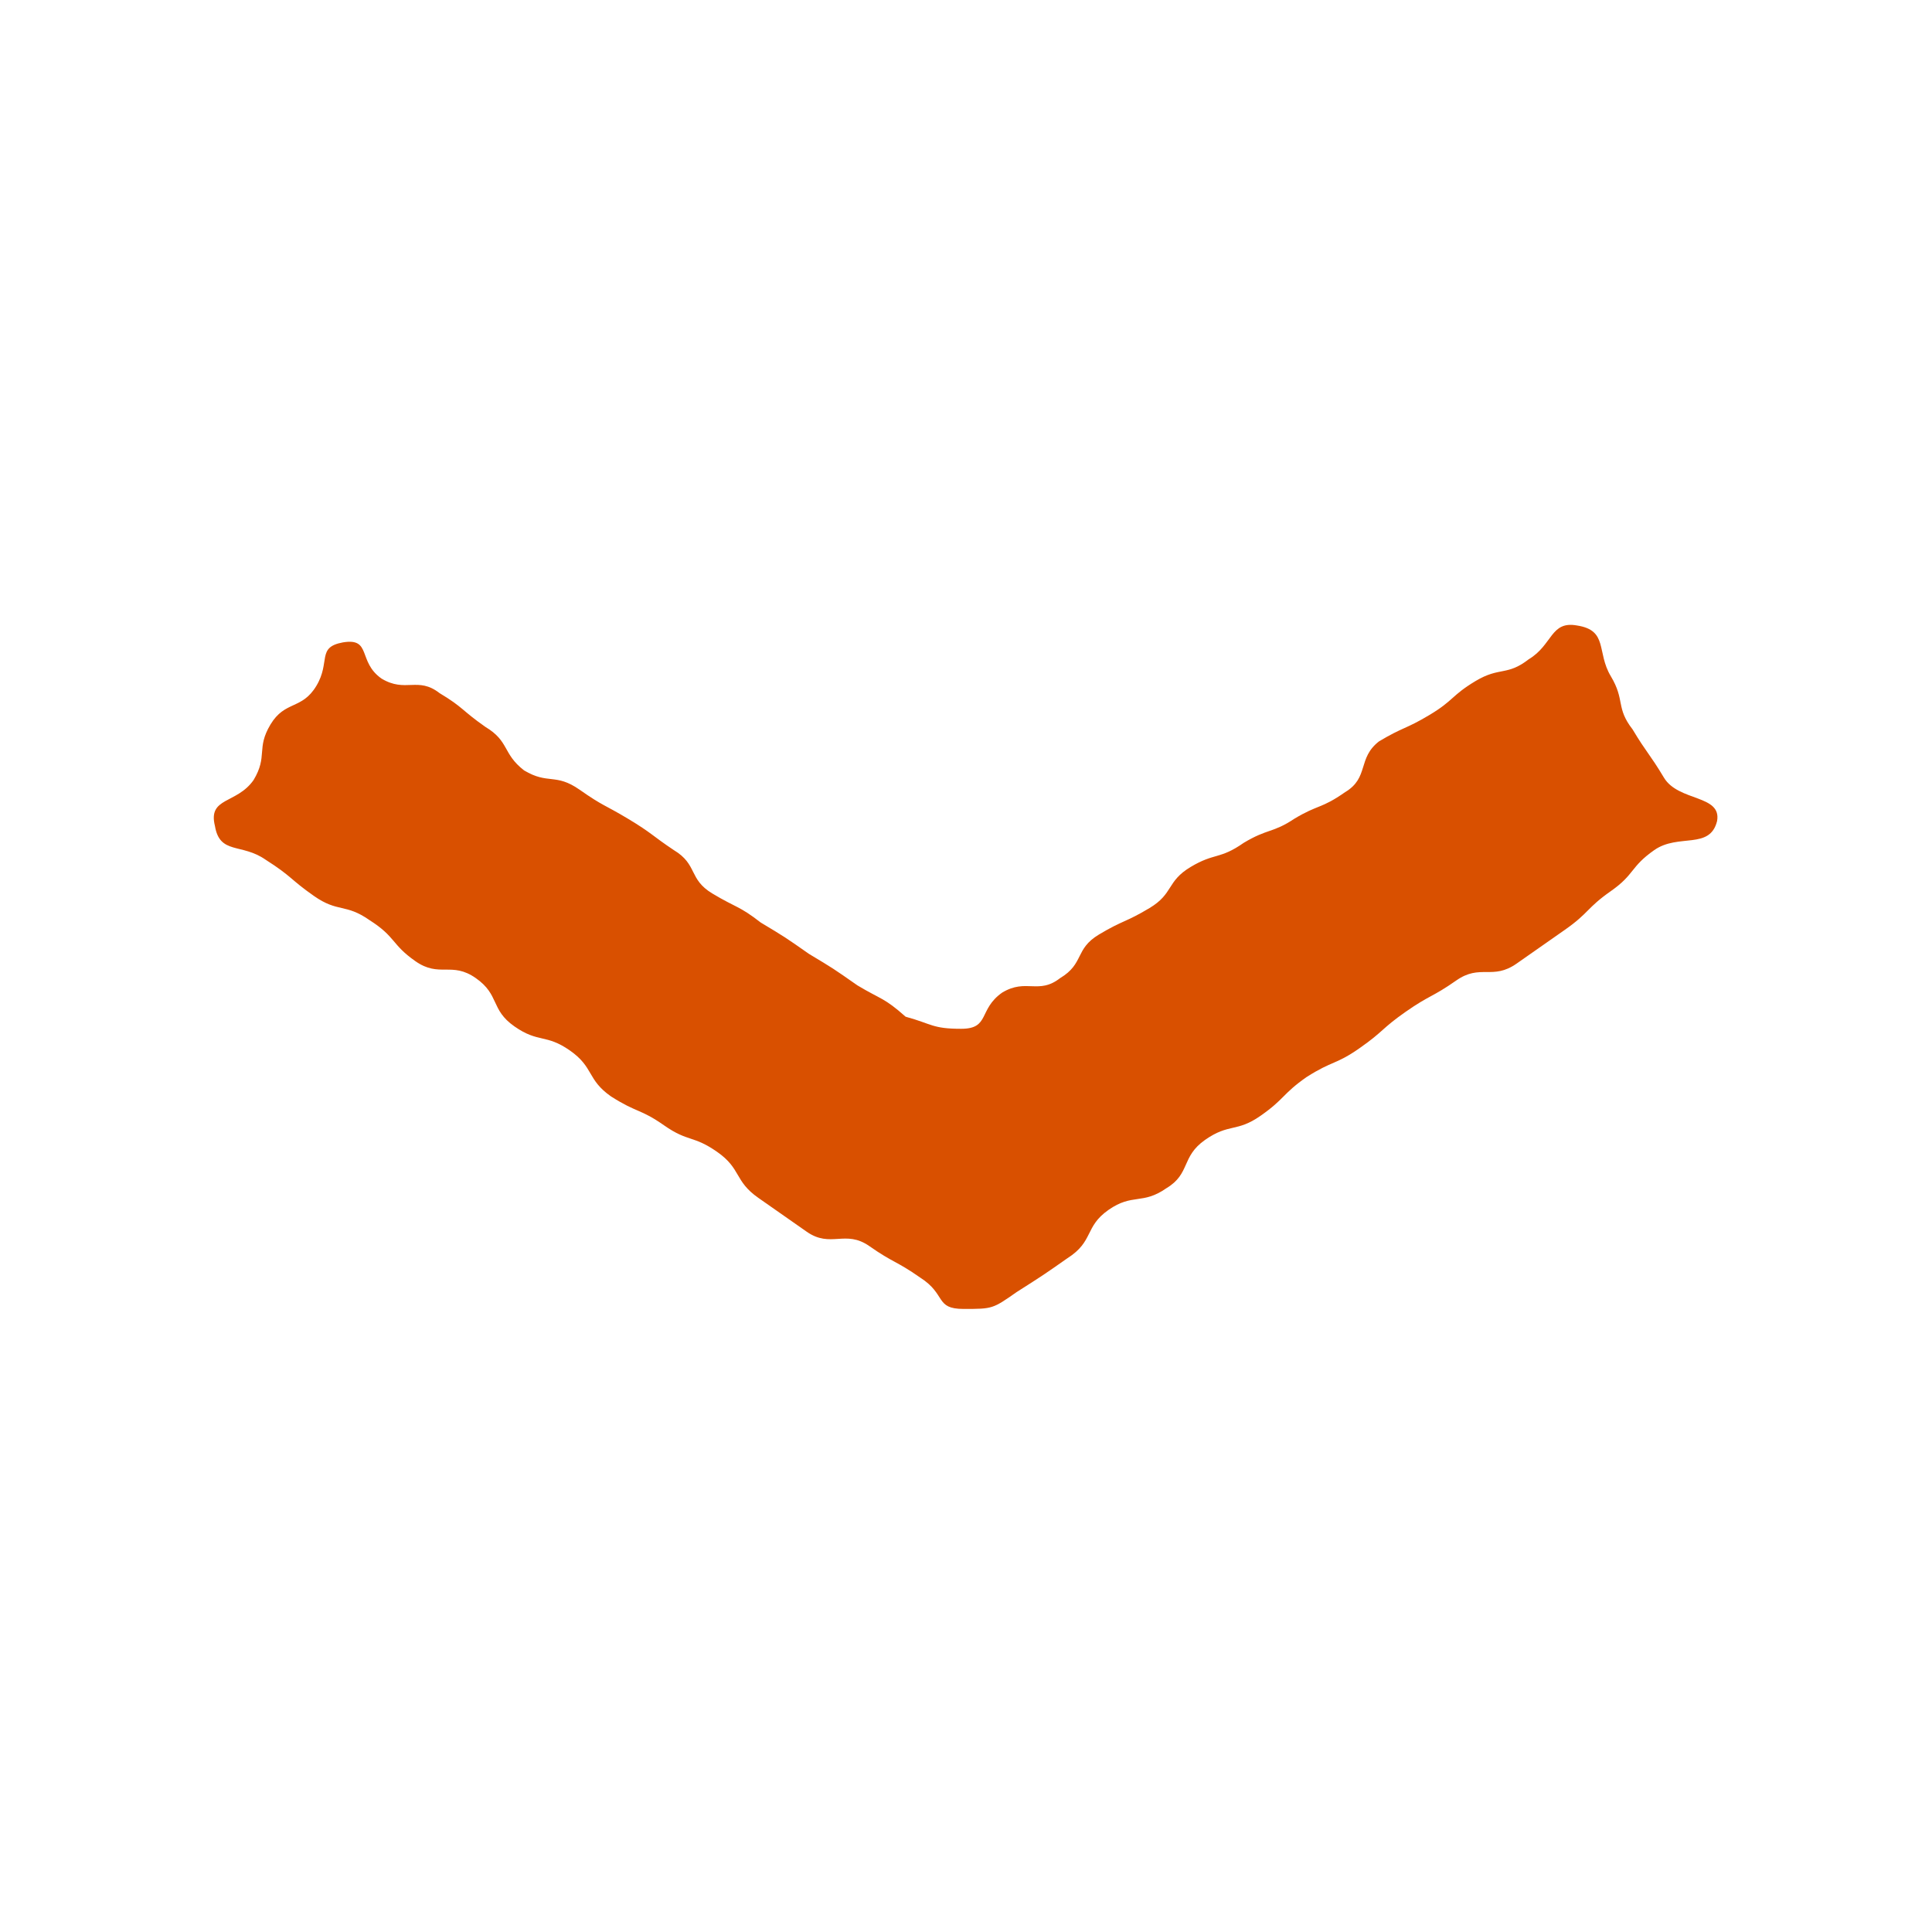 <?xml version="1.0" encoding="utf-8"?>
<!-- Generator: Adobe Illustrator 19.2.0, SVG Export Plug-In . SVG Version: 6.00 Build 0)  -->
<svg version="1.1" id="Layer_1" xmlns="http://www.w3.org/2000/svg" xmlns:xlink="http://www.w3.org/1999/xlink" x="0px" y="0px"
	 viewBox="0 0 80 80" style="enable-background:new 0 0 80 80;" xml:space="preserve">
<style type="text/css">
	.st0{fill:#D95000;}
</style>
<g>
	<g>
		<g>
			<path class="st0" d="M39.8,42.6c1.2,0,0.7-0.8,1.7-1.5c1-0.6,1.5,0.1,2.4-0.6c1-0.6,0.6-1.2,1.6-1.8s1.1-0.5,2.1-1.1
				s0.7-1.1,1.7-1.7c1-0.6,1.2-0.3,2.2-1c1-0.6,1.2-0.4,2.1-1c1-0.6,1.1-0.4,2.1-1.1c1-0.6,0.5-1.4,1.4-2.1c1-0.6,1.1-0.5,2.1-1.1
				s0.9-0.8,1.9-1.4c1-0.6,1.3-0.2,2.2-0.9c1-0.6,0.9-1.6,2-1.4c1.3,0.2,0.8,1.1,1.4,2.1s0.2,1.3,0.9,2.2c0.6,1,0.7,1,1.3,2
				c0.6,1,2.4,0.7,2.2,1.8c-0.3,1.2-1.6,0.5-2.6,1.2s-0.8,1-1.8,1.7s-0.9,0.9-1.9,1.6c-1,0.7-1,0.7-2,1.4s-1.5,0-2.5,0.7
				s-1.1,0.6-2.1,1.3s-0.9,0.8-1.9,1.5s-1.1,0.5-2.2,1.2c-1,0.7-0.9,0.9-1.9,1.6c-1,0.7-1.3,0.3-2.3,1c-1,0.7-0.6,1.4-1.6,2
				c-1,0.7-1.4,0.2-2.4,0.9s-0.6,1.3-1.7,2c-1,0.7-1,0.7-2.1,1.4c-1,0.7-1,0.7-2.2,0.7s-0.7-0.6-1.8-1.3c-1-0.7-1.1-0.6-2.1-1.3
				s-1.6,0.1-2.6-0.6s-1-0.7-2-1.4c-1-0.7-0.7-1.2-1.7-1.9c-1-0.7-1.2-0.4-2.2-1.1c-1-0.7-1.1-0.5-2.2-1.2c-1-0.7-0.7-1.2-1.7-1.9
				s-1.3-0.3-2.3-1s-0.6-1.3-1.6-2s-1.5,0-2.5-0.7s-0.8-1-1.9-1.7c-1-0.7-1.3-0.3-2.3-1s-0.9-0.8-2-1.5c-1-0.7-1.9-0.2-2.1-1.4
				c-0.3-1.2,0.9-0.9,1.6-1.9c0.6-1,0.1-1.3,0.7-2.3s1.3-0.6,1.9-1.6s0-1.6,1.1-1.8c1.2-0.2,0.6,0.8,1.6,1.5c1,0.6,1.5-0.1,2.4,0.6
				c1,0.6,0.9,0.7,1.9,1.4c1,0.6,0.7,1.1,1.6,1.8c1,0.6,1.3,0.1,2.3,0.8c1,0.7,1,0.6,2,1.2c1,0.6,1,0.7,1.9,1.3
				c1,0.6,0.6,1.2,1.6,1.8s1.1,0.5,2,1.2c1,0.6,1,0.6,2,1.3c1,0.6,1,0.6,2,1.3c1,0.6,1.1,0.5,2,1.3C38.6,42.4,38.6,42.6,39.8,42.6z"
				/>
		</g>
	</g>
</g>
</svg>
